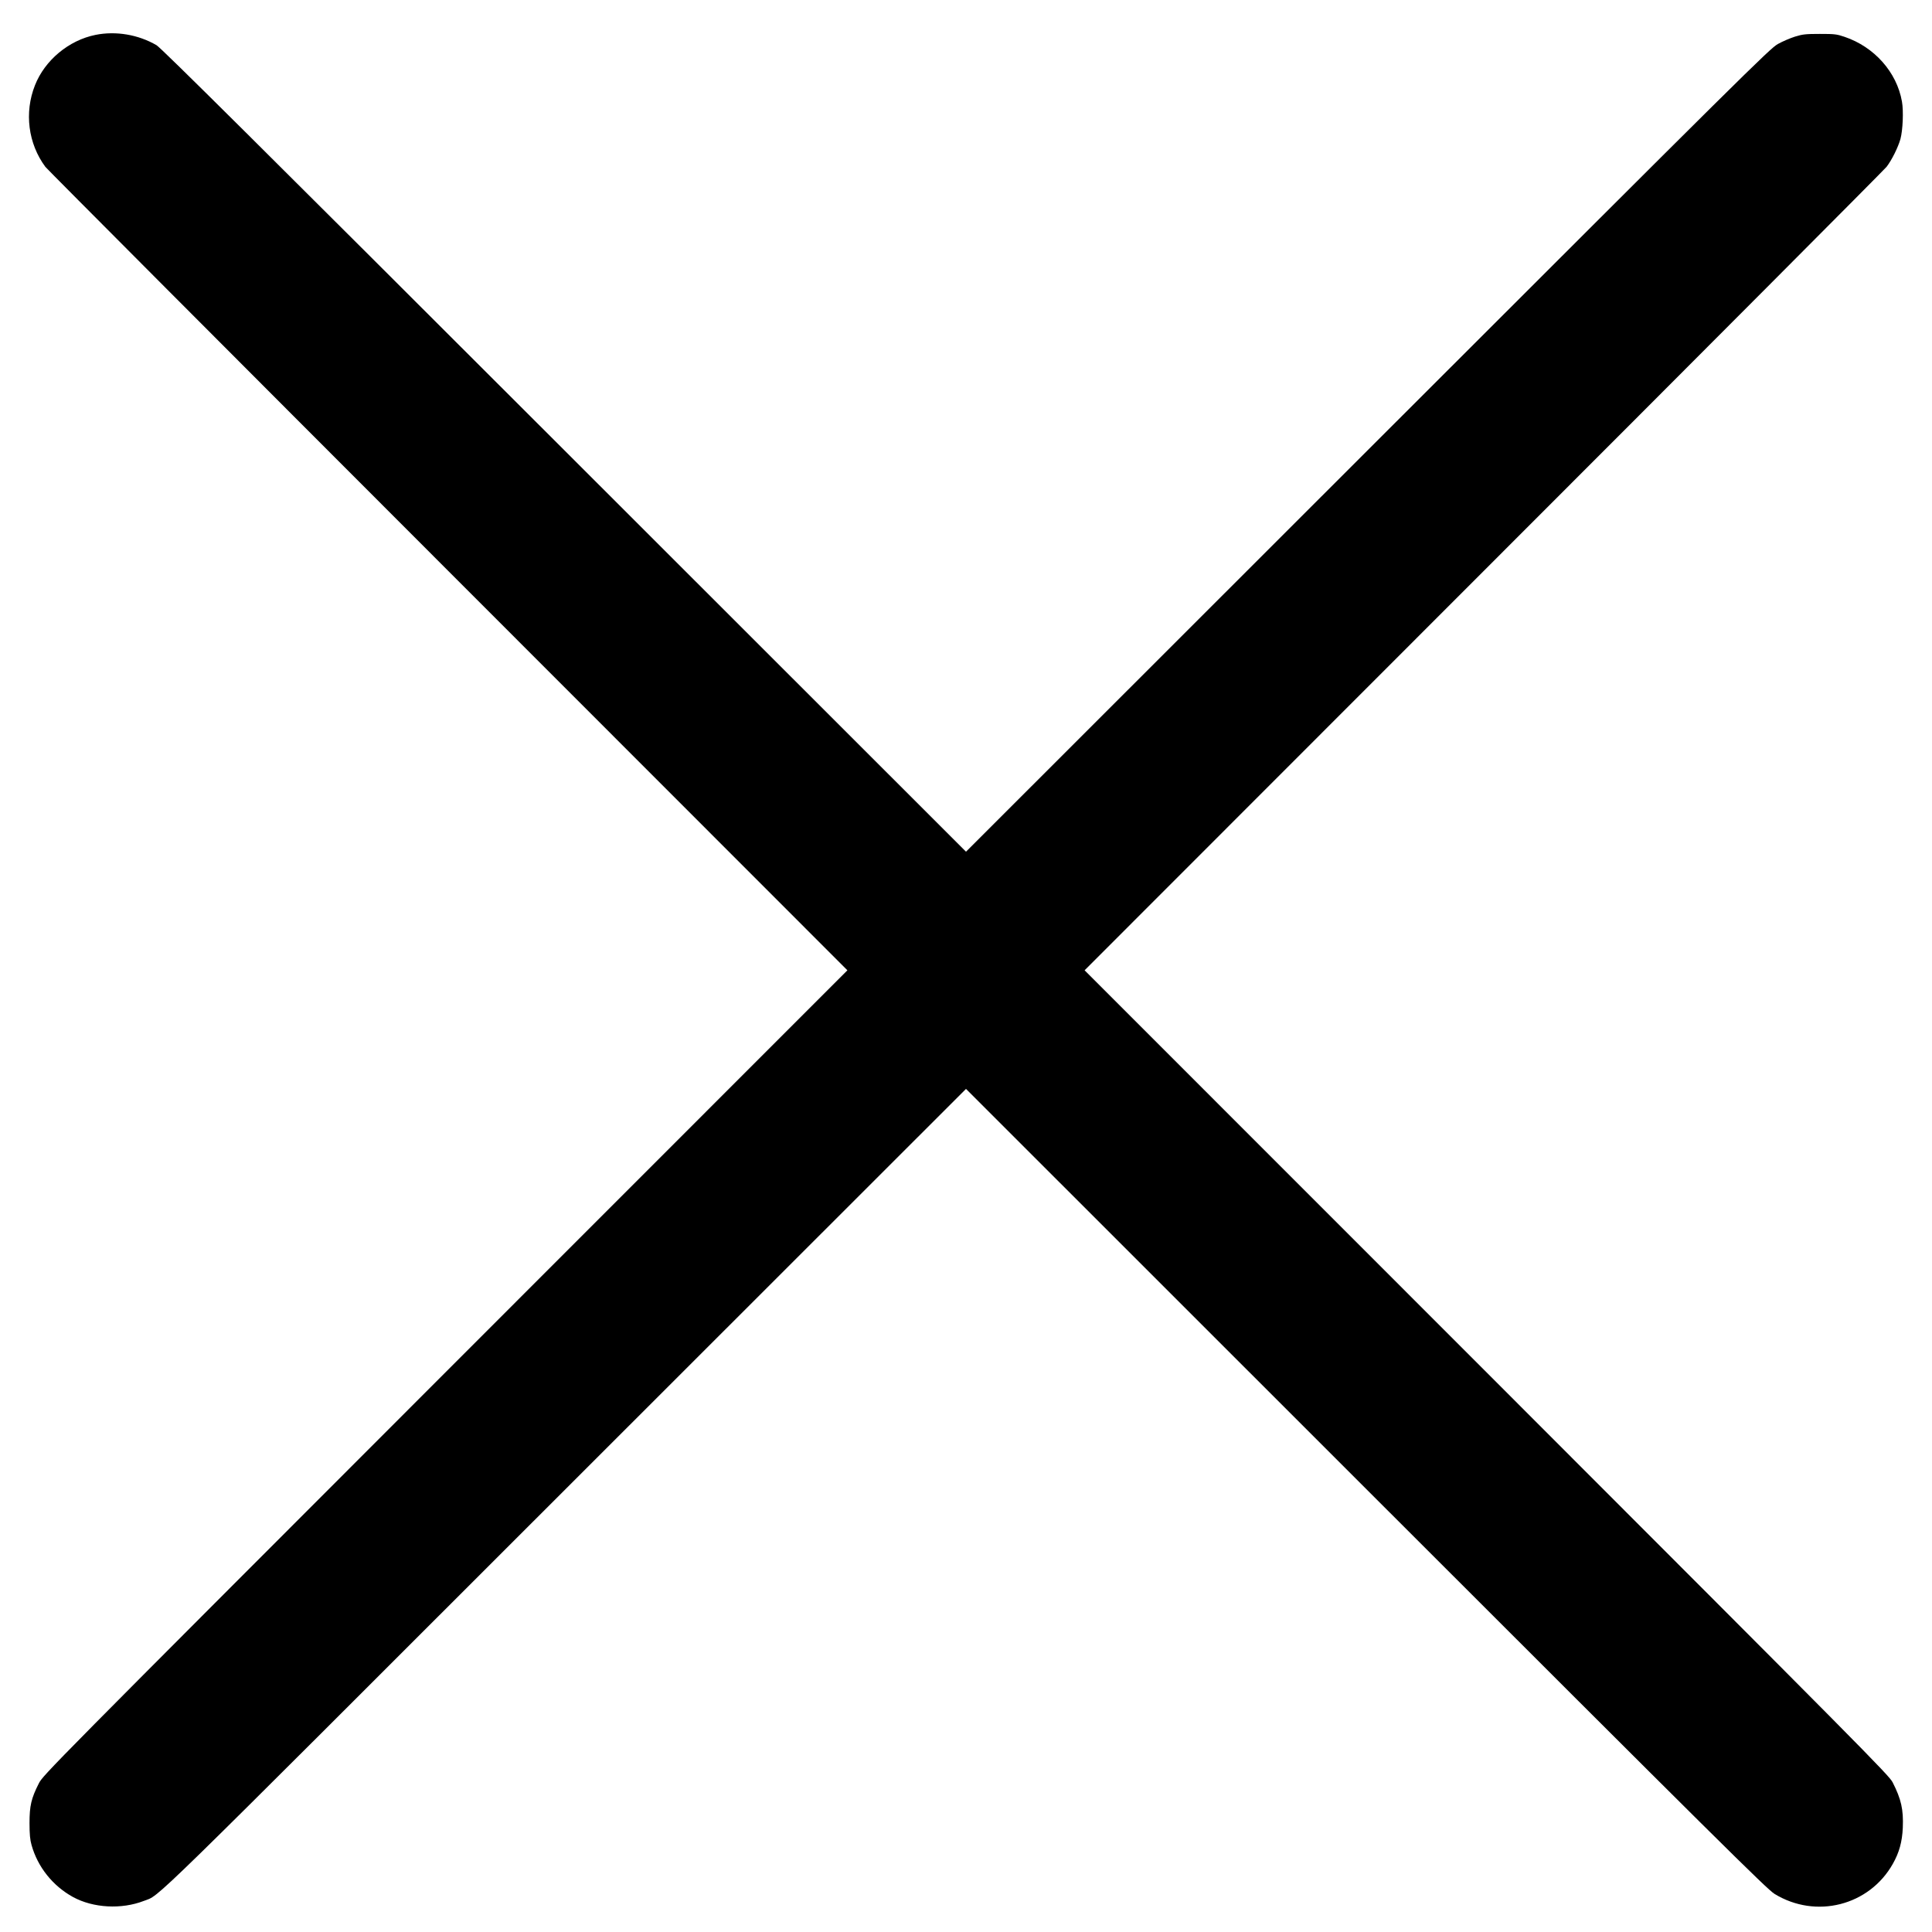 <?xml version="1.0" standalone="no"?>
<!DOCTYPE svg PUBLIC "-//W3C//DTD SVG 20010904//EN"
 "http://www.w3.org/TR/2001/REC-SVG-20010904/DTD/svg10.dtd">
<svg version="1.0" xmlns="http://www.w3.org/2000/svg"
 width="1800pt" height="1800pt" viewBox="0 0 1800 1800"
 preserveAspectRatio="xMidYMid meet">

<g transform="translate(0,1800) scale(0.1,-0.1)"
fill="#000000" stroke="none">
<path d="M890 17675 c-249 -50 -472 -236 -564 -469 -101 -254 -64 -544 97
-761 17 -22 1705 -1715 3751 -3762 l3721 -3723 -3746 -3747 c-3706 -3708
-3746 -3749 -3787 -3828 -71 -140 -87 -209 -87 -370 0 -104 5 -157 19 -205 57
-204 197 -380 386 -484 189 -103 452 -117 661 -36 159 62 -59 -150 3931 3839
l3728 3726 3727 -3726 c3299 -3298 3737 -3732 3806 -3774 385 -236 882 -110
1102 280 60 106 87 205 93 337 7 169 -15 266 -95 423 -34 66 -270 304 -3782
3818 l-3746 3747 3716 3718 c2044 2044 3734 3740 3756 3768 49 64 107 181 129
259 22 82 30 261 14 349 -48 274 -257 509 -535 603 -73 25 -93 27 -230 27
-131 0 -160 -3 -231 -25 -45 -14 -117 -45 -160 -69 -75 -42 -283 -248 -3821
-3784 l-3743 -3741 -3742 3740 c-2882 2880 -3756 3748 -3800 3774 -170 99
-379 134 -568 96z"/>
</g>
</svg>
